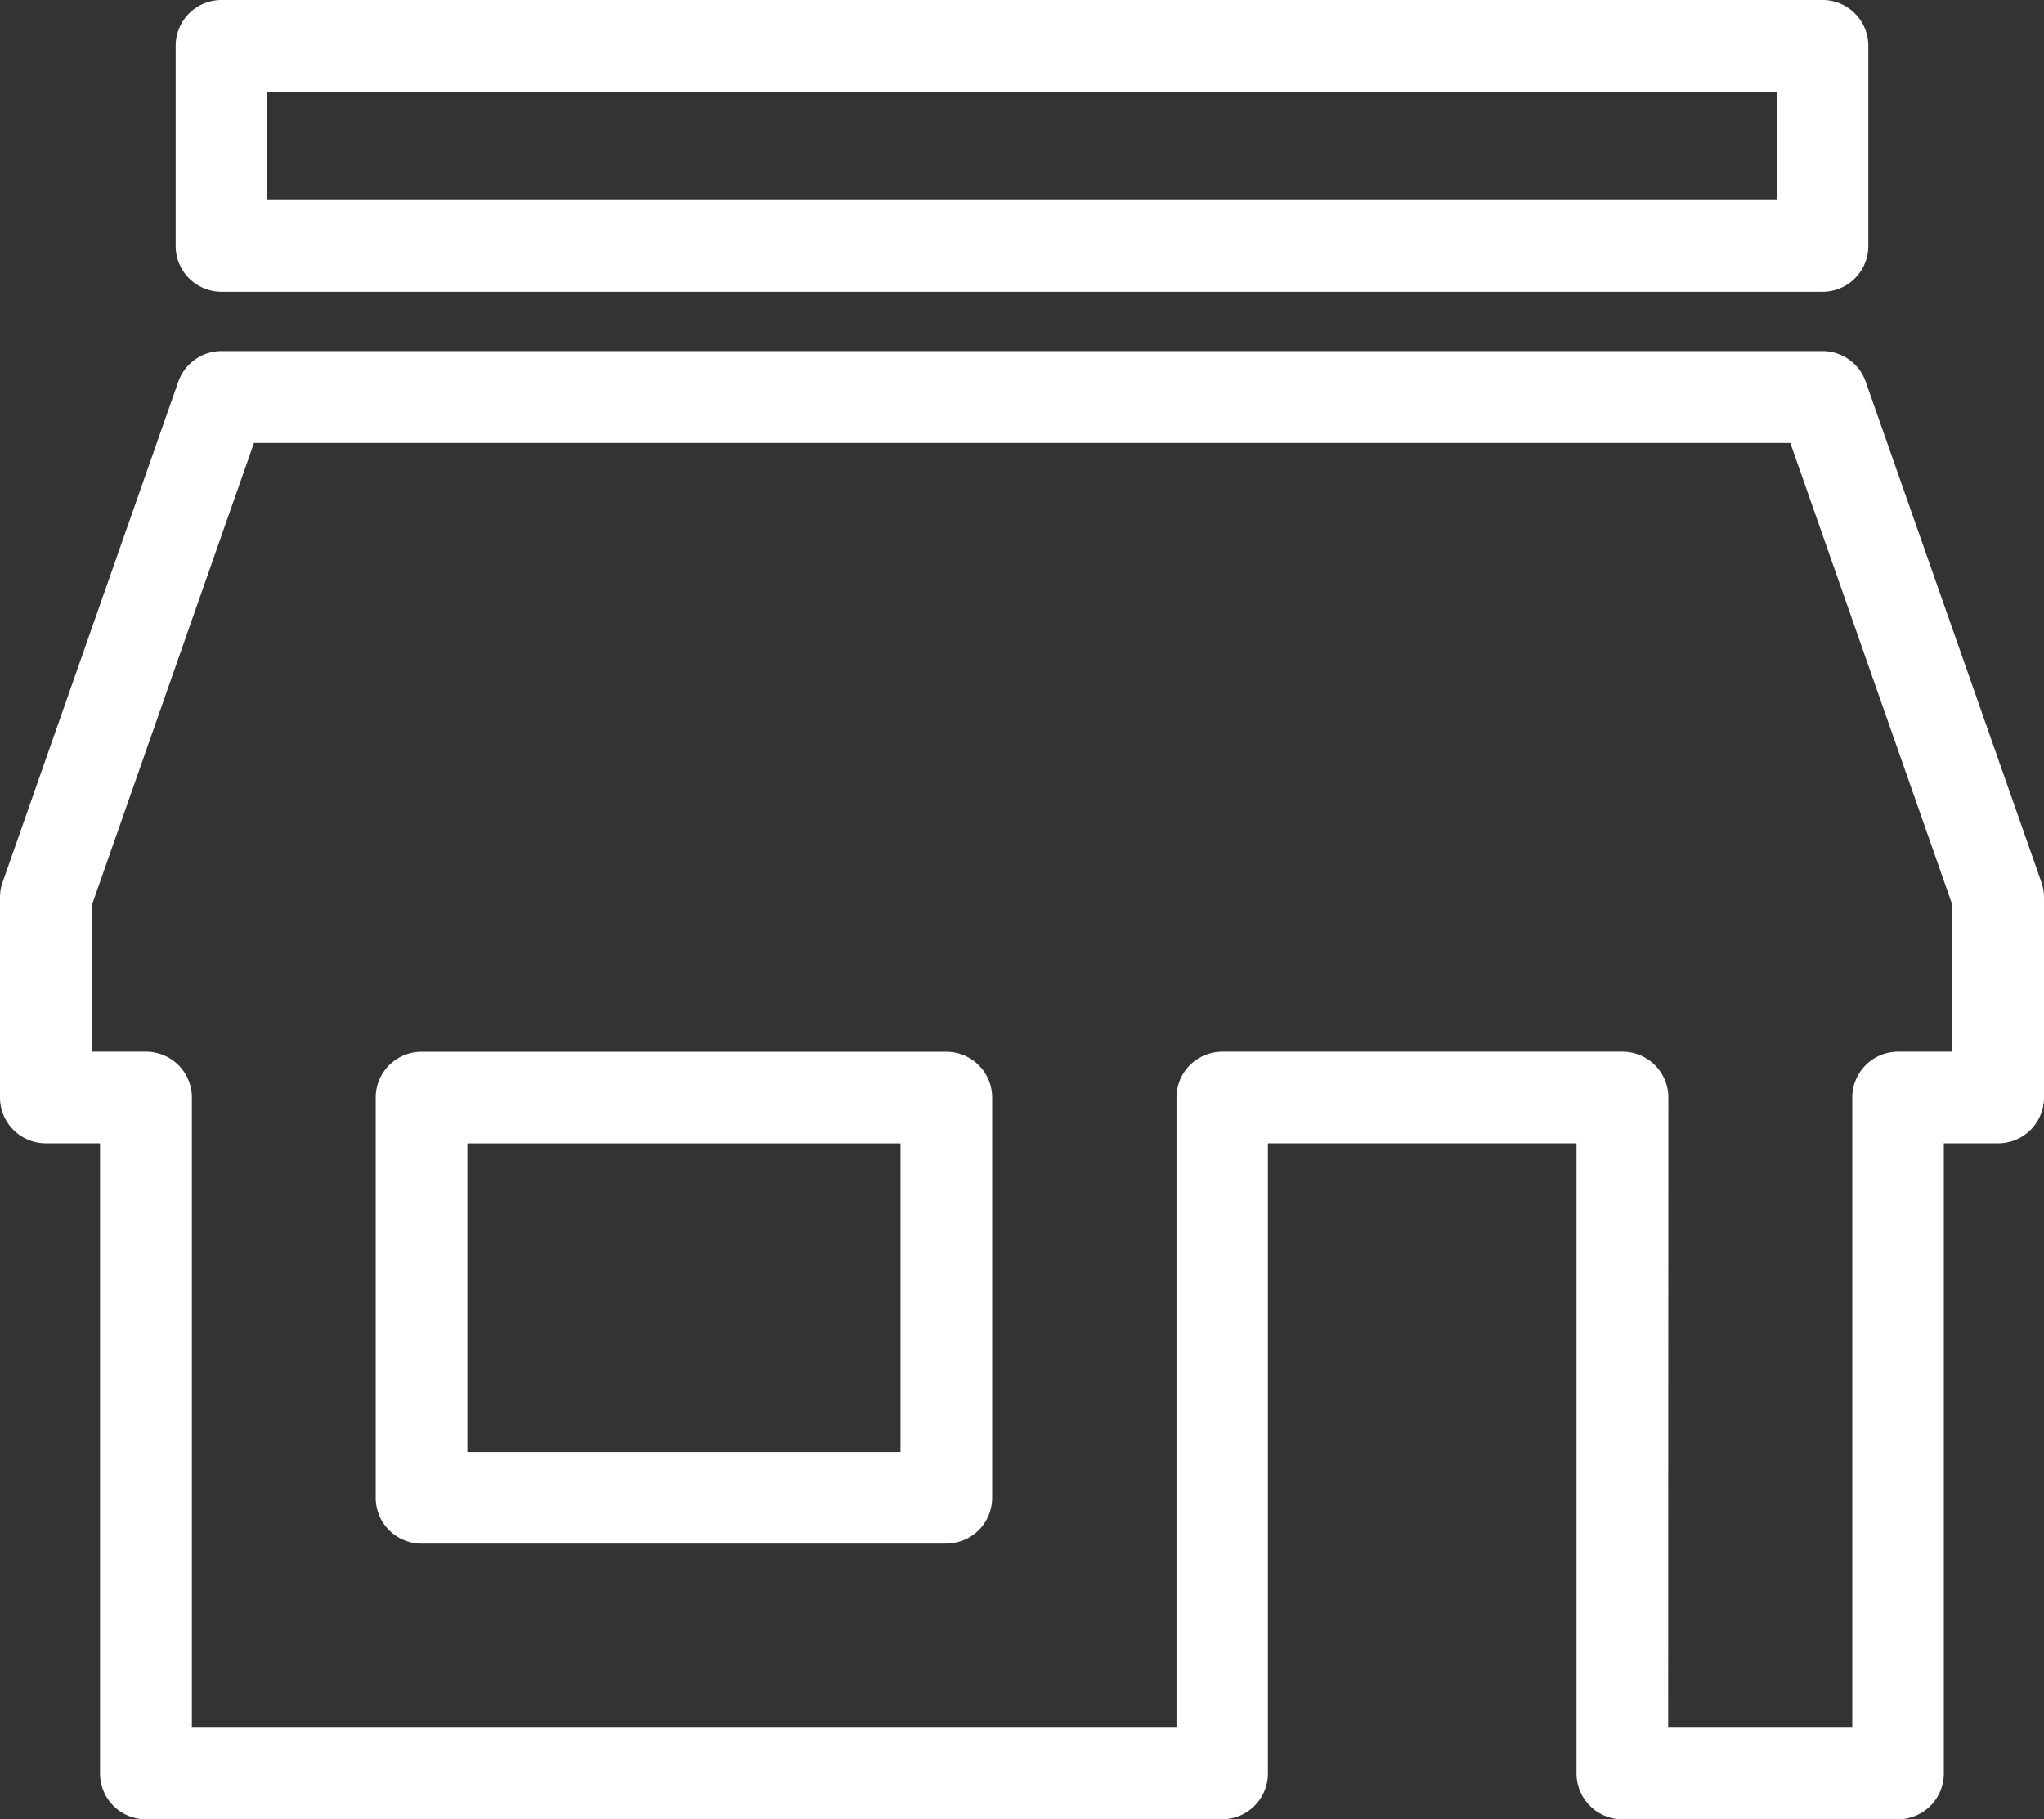 <svg xmlns="http://www.w3.org/2000/svg" width="28.997" height="25.811" viewBox="0 0 28.997 25.811">
  <rect x="0" y="0" width="28.997" height="25.811" fill="#333333" stroke="none"/>
  <g id="icon-store" transform="translate(0.65 0.65)">
    <path id="path" d="M153.831,782.123h-3.912a.65.65,0,0,1-.65-.65v-8.94h-4.378v8.94a.65.65,0,0,1-.65.65H128.973a.65.65,0,0,1-.65-.65v-8.94h-.769a.65.65,0,0,1-.65-.65v-2.84a.65.65,0,0,1,.037-.215l2.492-7.1a.65.65,0,0,1,.613-.435h22.713a.65.65,0,0,1,.613.435l2.492,7.1a.65.65,0,0,1,.037.215v2.84a.65.65,0,0,1-.65.65h-.771v8.94A.65.65,0,0,1,153.831,782.123Zm-3.262-1.3h2.612v-8.94a.65.65,0,0,1,.65-.65h.771v-2.079l-2.3-6.558H130.507l-2.3,6.558v2.079h.769a.65.65,0,0,1,.65.65v8.94h13.968v-8.94a.65.65,0,0,1,.65-.65h5.678a.65.65,0,0,1,.65.65Zm-10.24-2.611h-7.445a.65.65,0,0,1-.65-.65v-5.678a.65.65,0,0,1,.65-.65h7.445a.65.65,0,0,1,.65.65v5.678A.65.65,0,0,1,140.33,778.211Zm-6.795-1.3h6.145v-4.378h-6.145Z" transform="translate(-127.554 -756.962)" fill="#fff"/>
    <path id="path-2" data-name="path" d="M0-.65H22.713a.65.65,0,0,1,.65.65V2.839a.65.65,0,0,1-.65.65H0a.65.65,0,0,1-.65-.65V0A.65.65,0,0,1,0-.65ZM22.063.65H.65V2.189H22.063Z" transform="translate(2.492)" fill="#fff"/>
  </g>
</svg>
